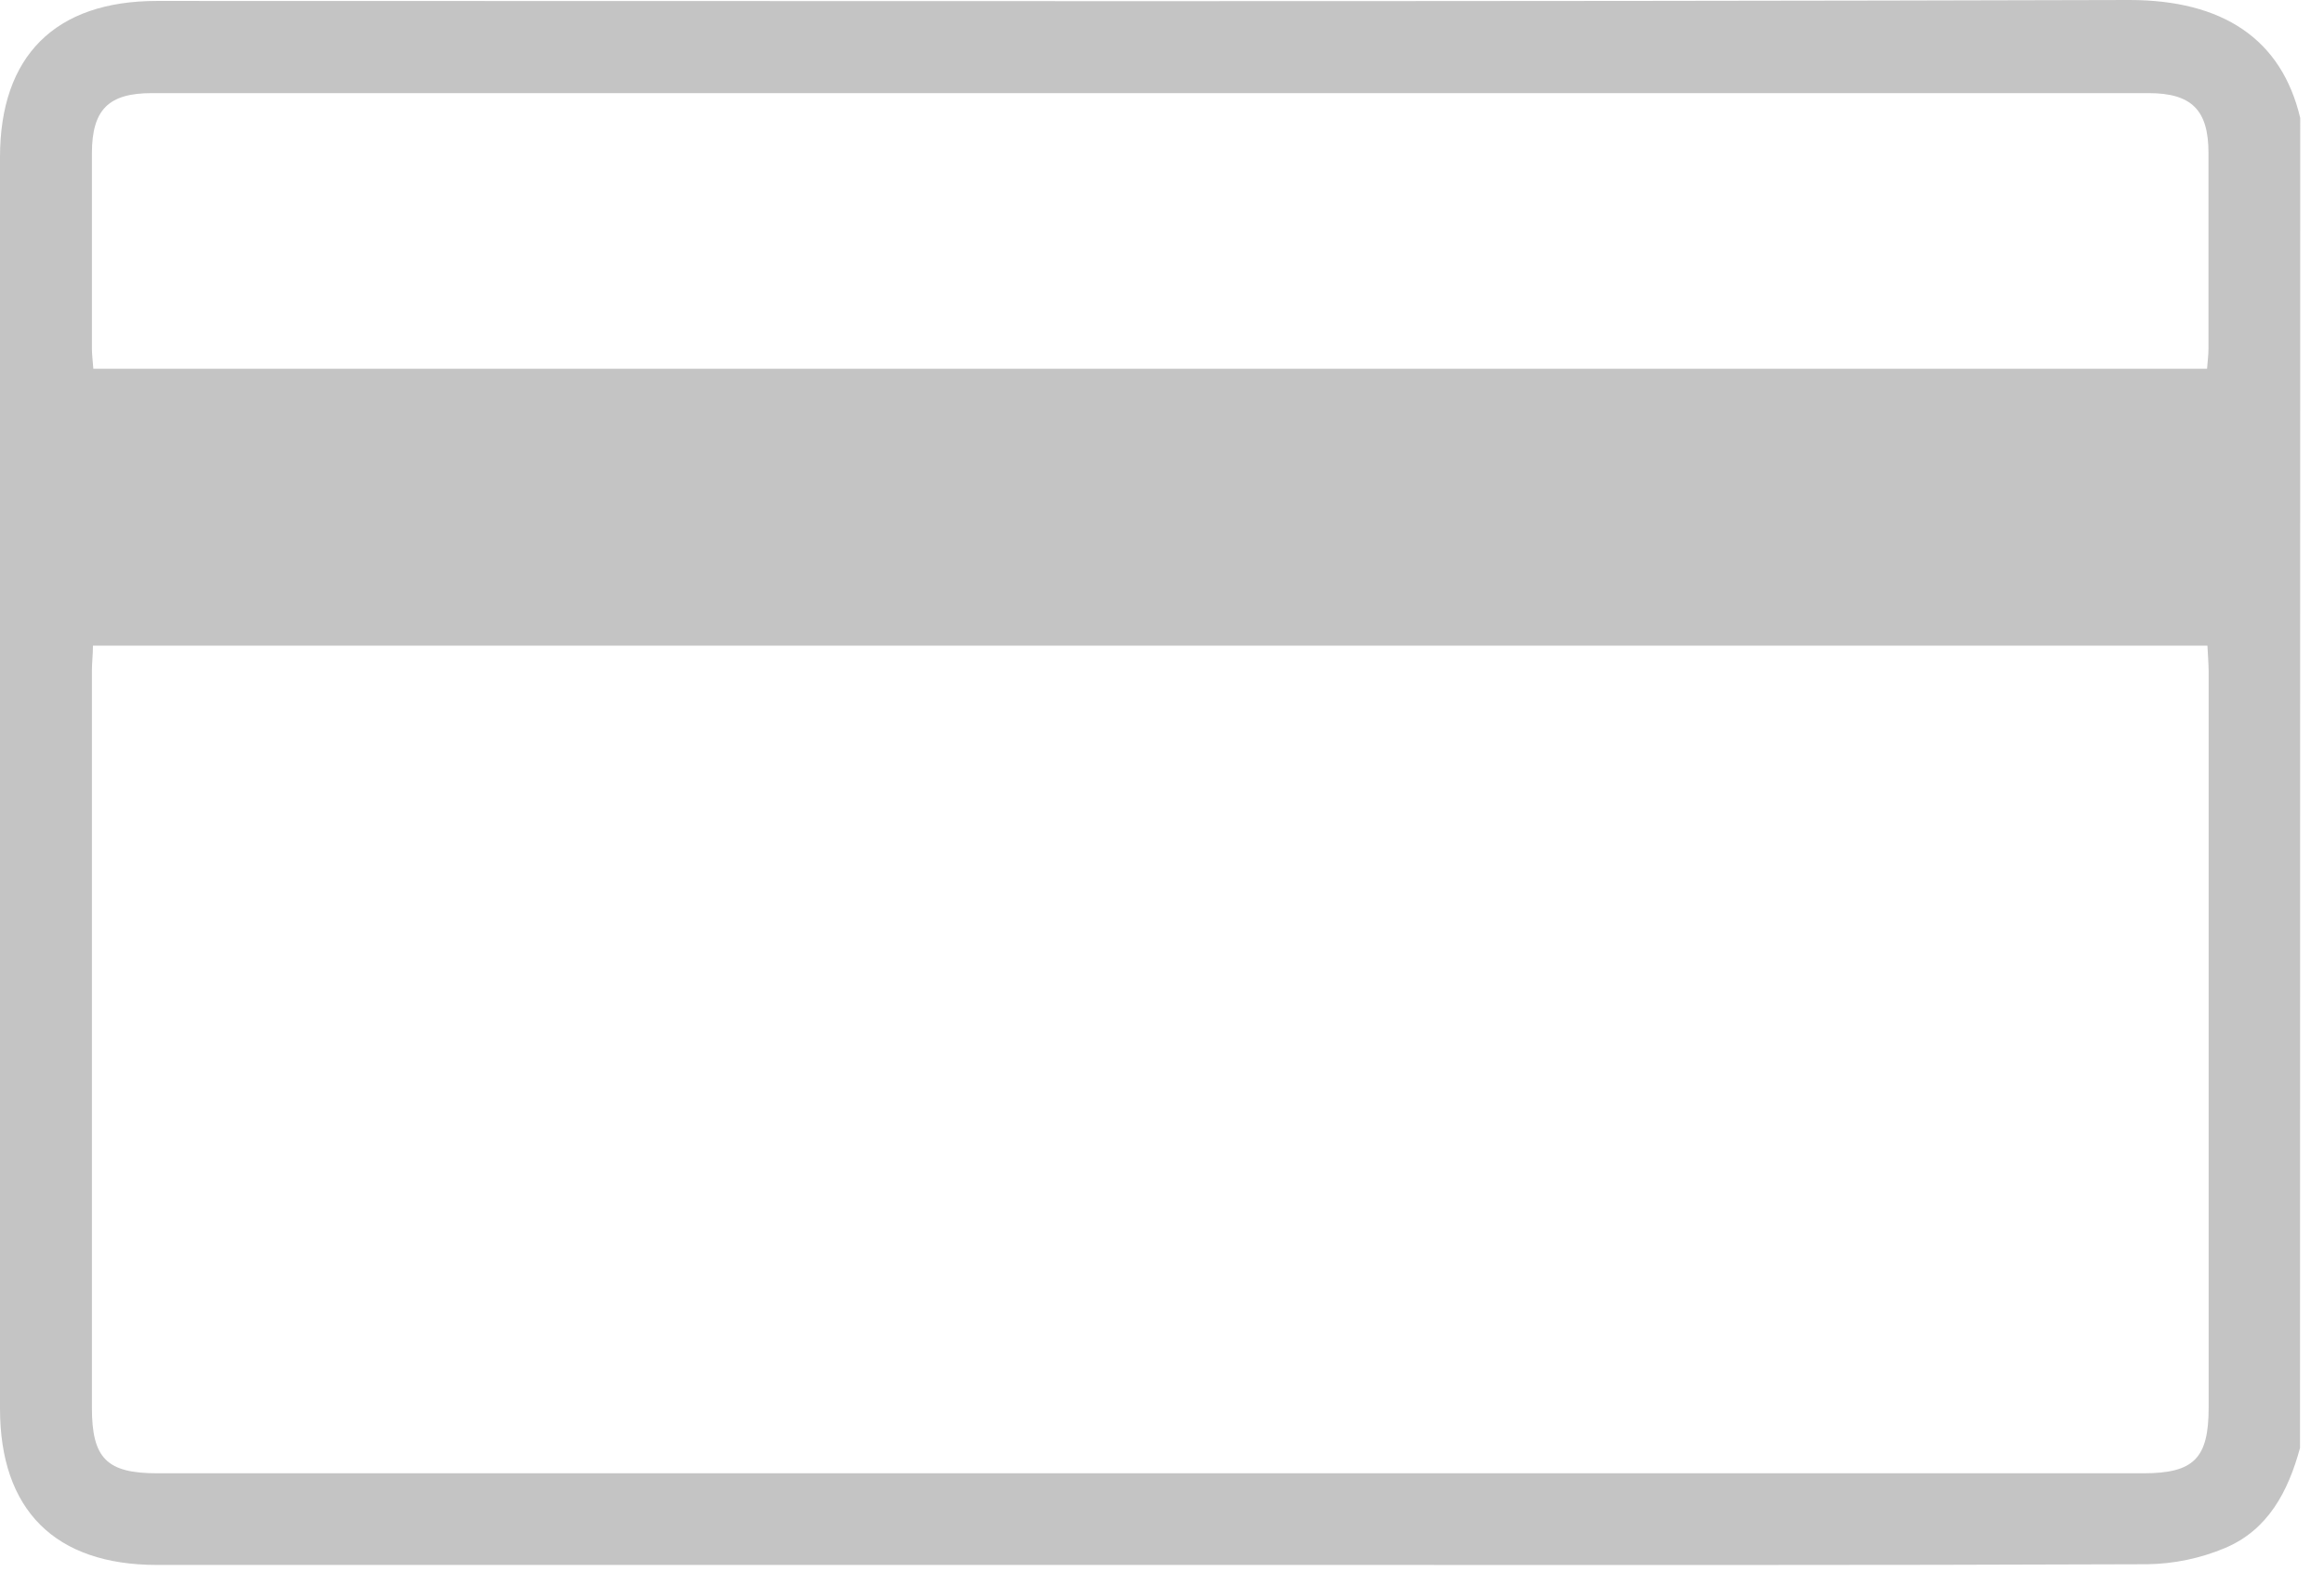 <svg width="44" height="30" viewBox="0 0 44 30" fill="none" xmlns="http://www.w3.org/2000/svg">
<path d="M43.546 27.413C43.322 28.237 42.941 28.966 42.123 29.309C41.656 29.505 41.156 29.608 40.65 29.615C35.319 29.636 29.988 29.628 24.65 29.628H2.969C1.041 29.628 0 28.587 0 26.667C0 18.77 0 10.874 0 2.977C0 1.059 1.046 0.018 2.969 0.018C15.418 0.018 27.865 0.035 40.313 0C42.081 0 43.197 0.737 43.55 2.235L43.546 27.413ZM41.786 12.224H1.76C1.76 12.389 1.74 12.554 1.74 12.699C1.74 17.35 1.74 22 1.74 26.649C1.74 27.612 2.021 27.893 2.979 27.893H40.577C41.537 27.893 41.816 27.612 41.816 26.649C41.816 21.998 41.816 17.349 41.816 12.699C41.814 12.548 41.801 12.396 41.793 12.224H41.786ZM1.767 6.981H41.786C41.796 6.844 41.813 6.72 41.813 6.596C41.813 5.362 41.813 4.122 41.813 2.896C41.813 2.082 41.493 1.763 40.678 1.763C28.077 1.763 15.476 1.763 2.875 1.763C2.05 1.763 1.744 2.08 1.74 2.895C1.74 4.129 1.74 5.369 1.74 6.595C1.74 6.71 1.757 6.834 1.767 6.981Z" fill="#C4C4C4"/>
</svg>
